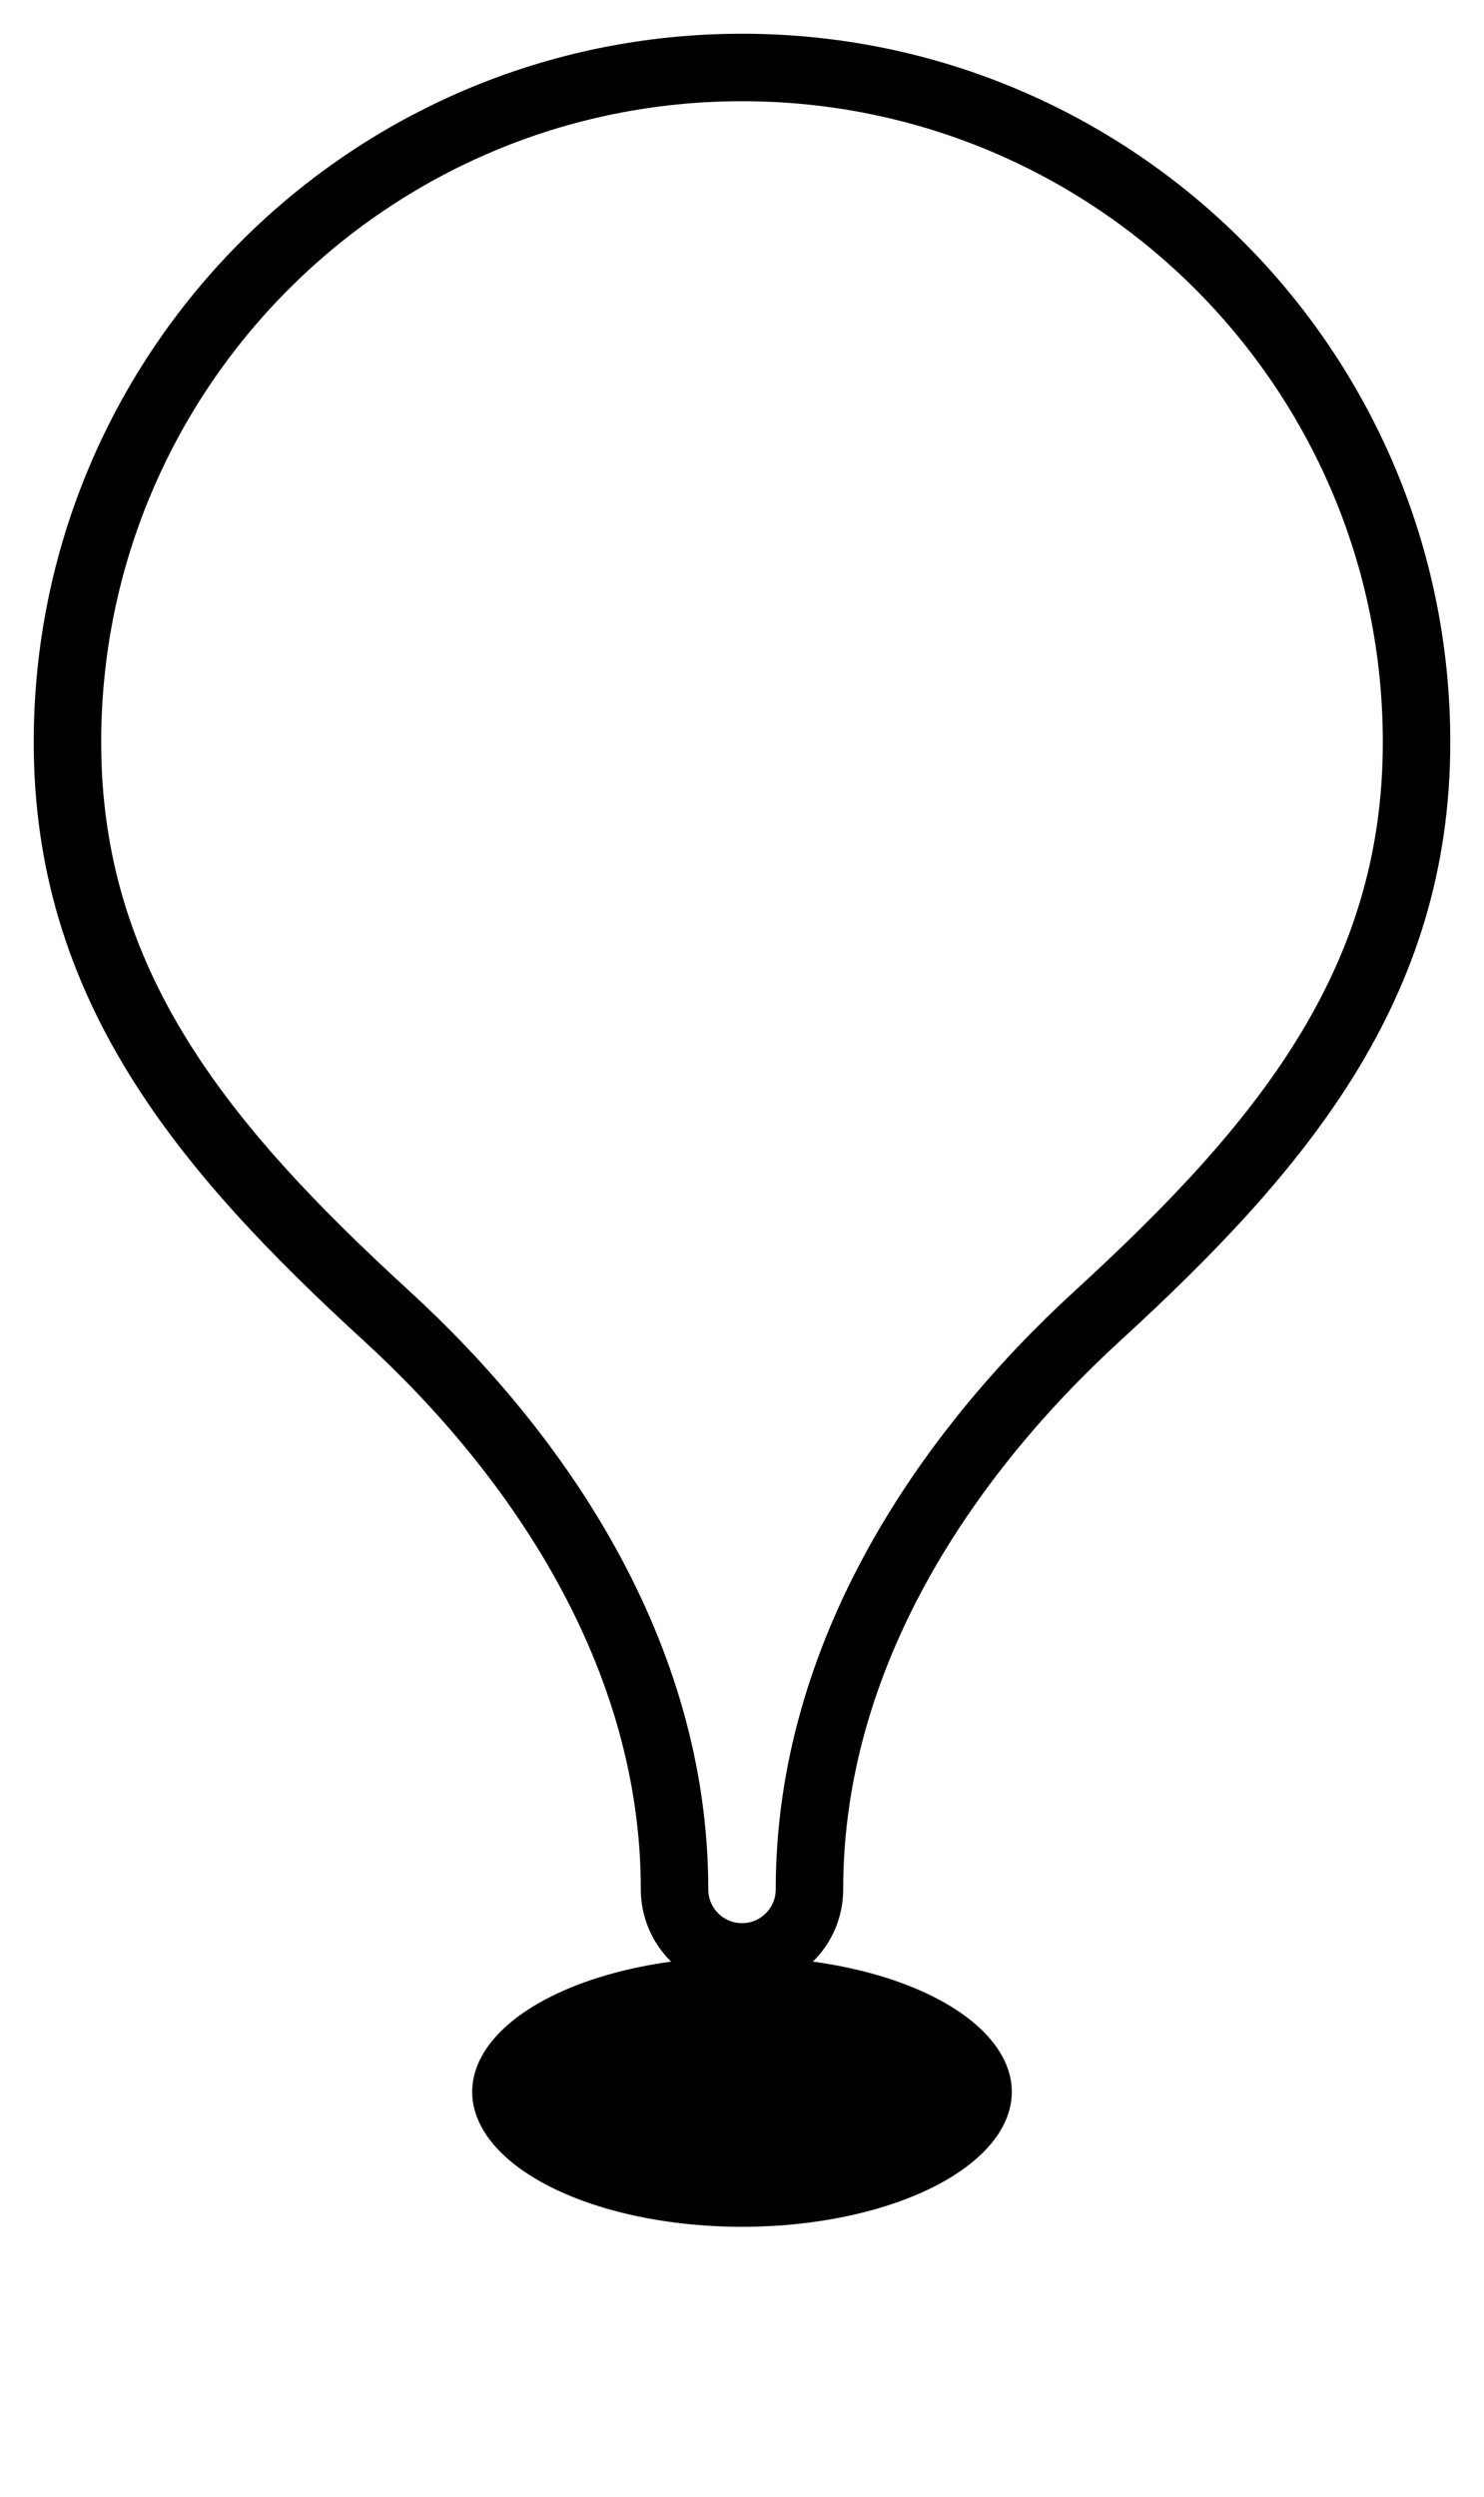 <svg xmlns="http://www.w3.org/2000/svg" xmlns:xlink="http://www.w3.org/1999/xlink" width="22" height="37" viewBox="0 0 22 37">
    <defs>
        <ellipse id="5g4mnr6yib" cx="10" cy="29" rx="4" ry="2"/>
        <filter id="or8n4twdga" width="262.5%" height="425%" x="-81.2%" y="-137.5%" filterUnits="objectBoundingBox">
            <feOffset dy="1" in="SourceAlpha" result="shadowOffsetOuter1"/>
            <feGaussianBlur in="shadowOffsetOuter1" result="shadowBlurOuter1" stdDeviation="2"/>
            <feColorMatrix in="shadowBlurOuter1" result="shadowMatrixOuter1" values="0 0 0 0 0.047 0 0 0 0 0.047 0 0 0 0 0.055 0 0 0 0.2 0"/>
            <feOffset in="SourceAlpha" result="shadowOffsetOuter2"/>
            <feGaussianBlur in="shadowOffsetOuter2" result="shadowBlurOuter2" stdDeviation="1"/>
            <feColorMatrix in="shadowBlurOuter2" result="shadowMatrixOuter2" values="0 0 0 0 0.047 0 0 0 0 0.047 0 0 0 0 0.055 0 0 0 0.12 0"/>
            <feMerge>
                <feMergeNode in="shadowMatrixOuter1"/>
                <feMergeNode in="shadowMatrixOuter2"/>
            </feMerge>
        </filter>
    </defs>
    <g fill="none" fill-rule="evenodd" transform="translate(1 1)">
        <use fill="#000" filter="url(#or8n4twdga)" xlink:href="#5g4mnr6yib"/>
        <path fill="#fff" stroke="#000" d="M10 28c.552 0 1-.448 1-1 0-3.495 2.039-6.457 4.27-8.5C18 16 20 13.59 20 10c0-5.523-4.477-10-10-10S0 4.477 0 10c0 3.59 2 6 4.73 8.5C6.962 20.544 9 23.506 9 27c0 .552.448 1 1 1z"/>
    </g>
</svg>
